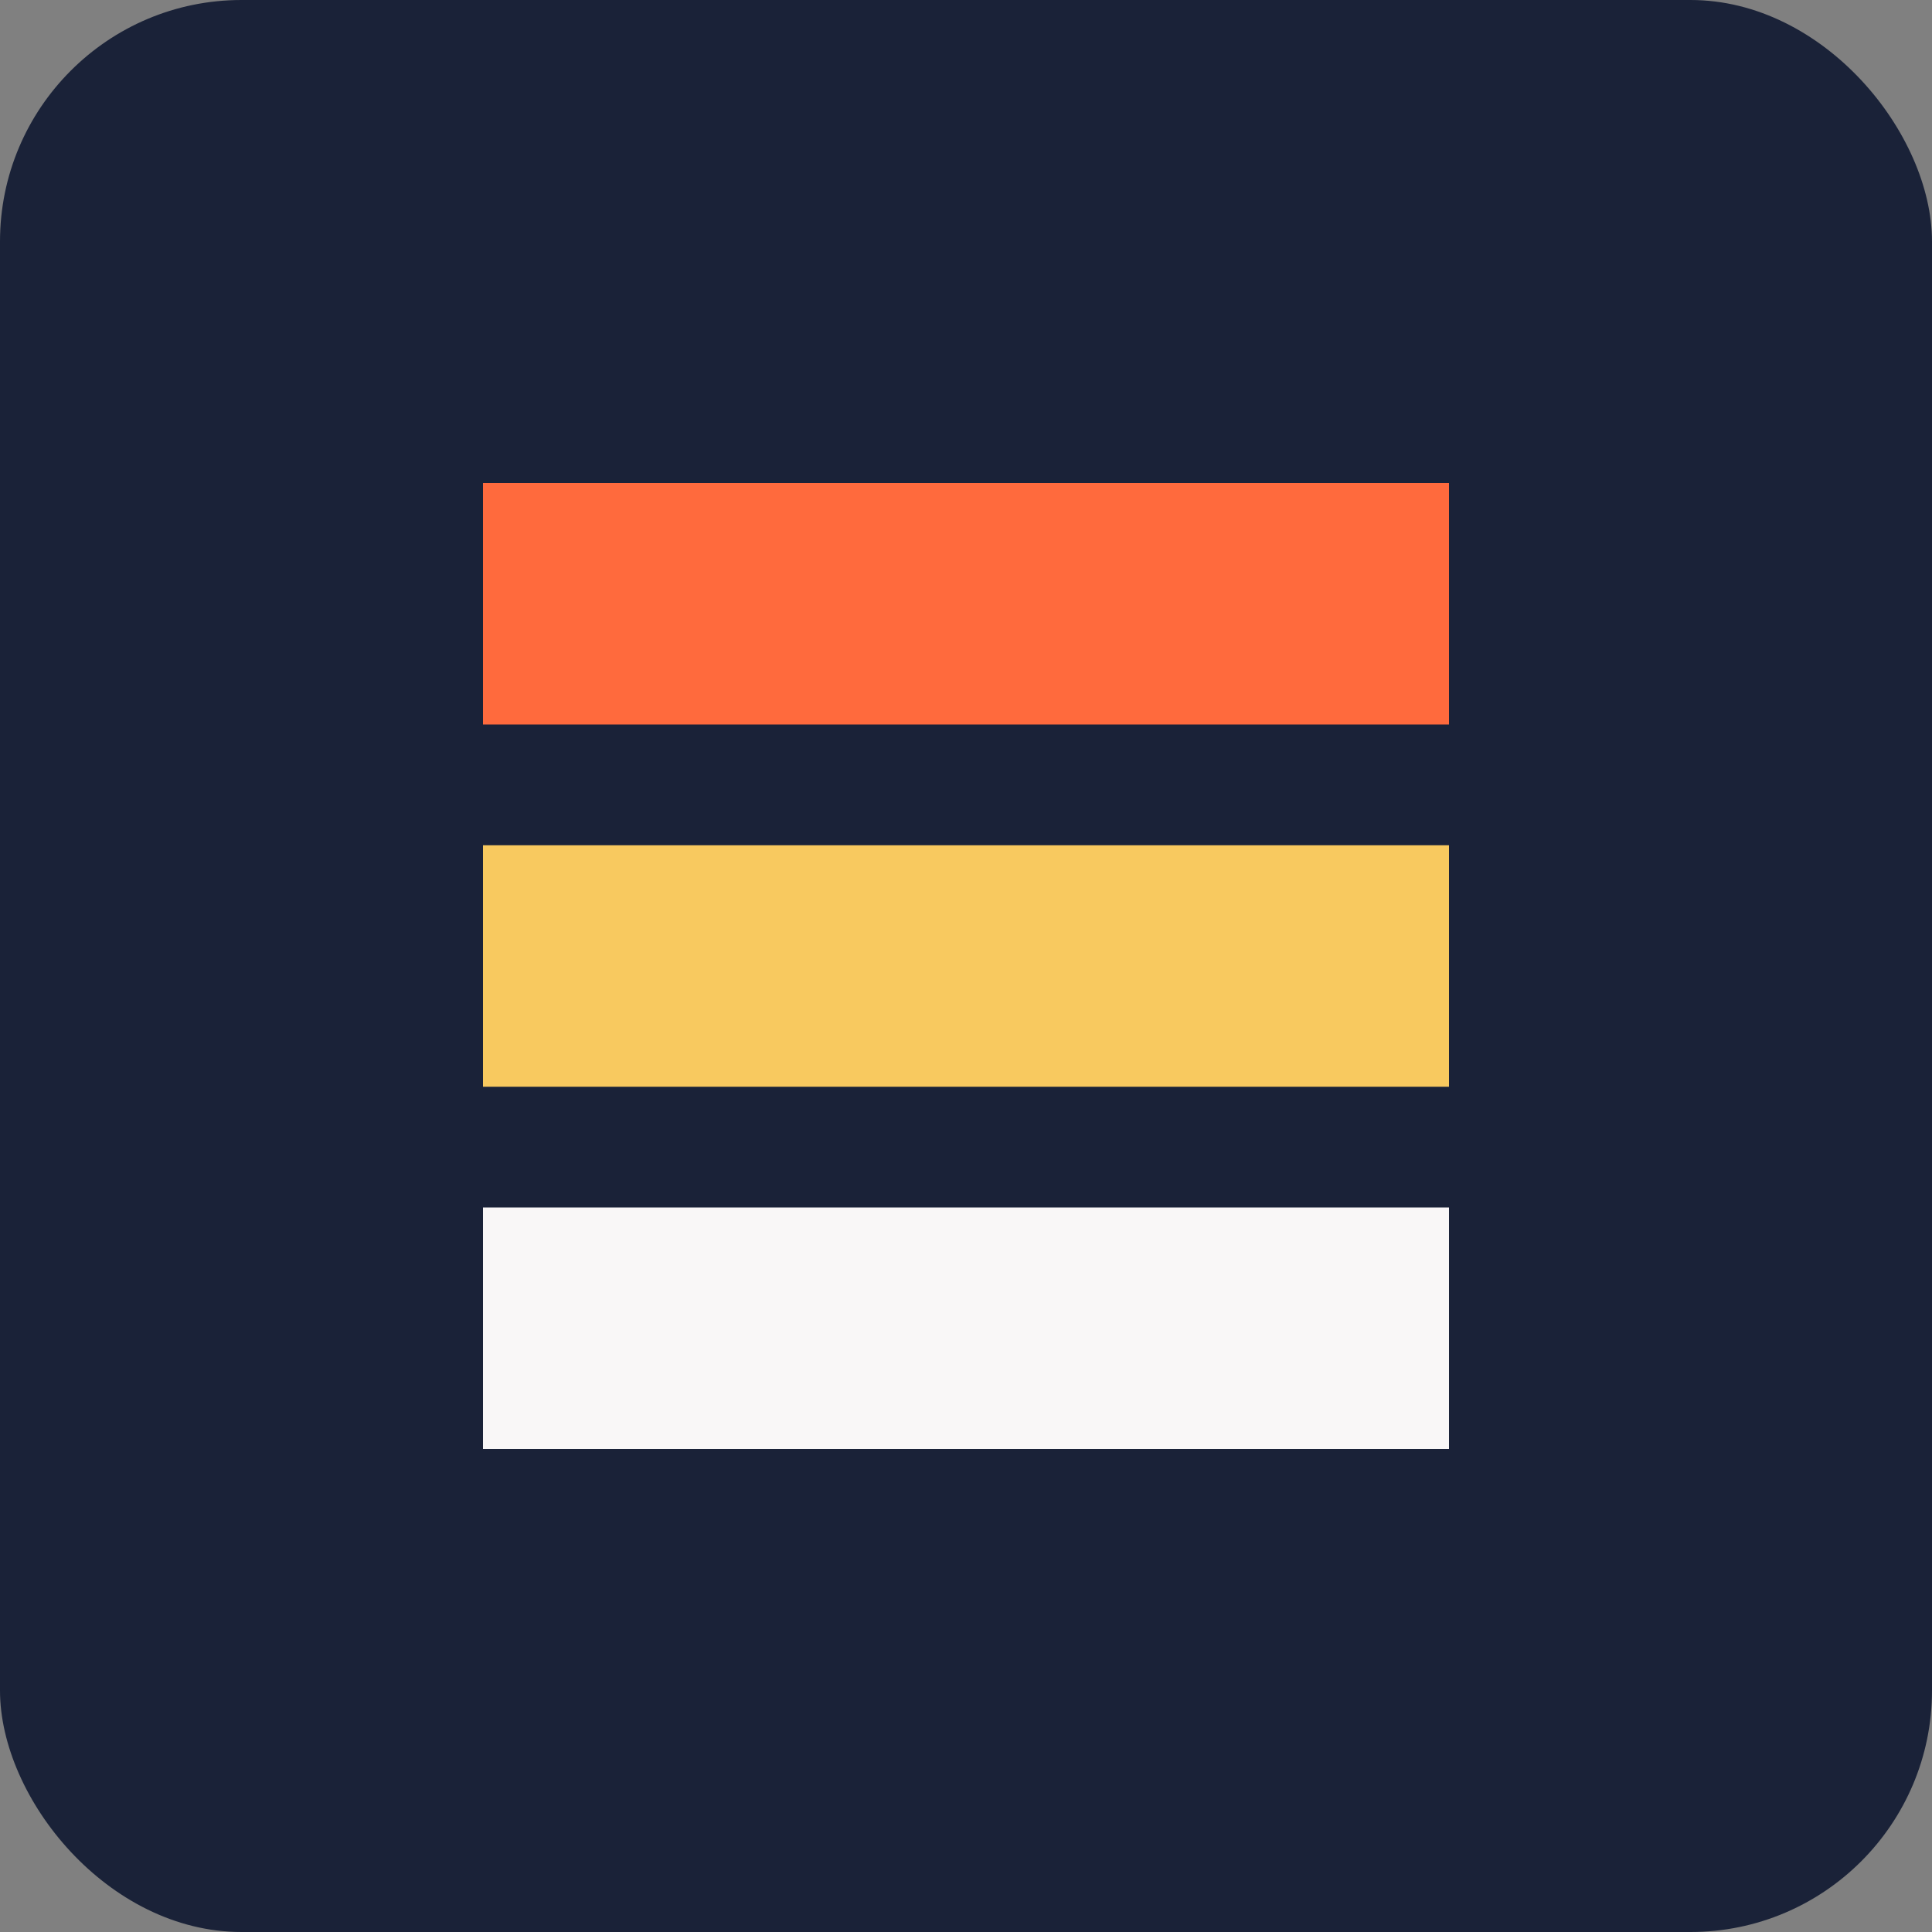 <svg width="32" height="32" viewBox="0 0 32 32" fill="none" xmlns="http://www.w3.org/2000/svg">
  <rect x="0" y="0" width="32" height="32" fill="#808080" stroke="none"/>
  <rect width="32" height="32" rx="4" fill="#1A2238"/>
  <path d="M8 8H24V12H8V8Z" fill="#FF6A3D"/>
  <path d="M8 14H24V18H8V14Z" fill="#F8C95F"/>
  <path d="M8 20H24V24H8V20Z" fill="#F9F7F7"/>
</svg>